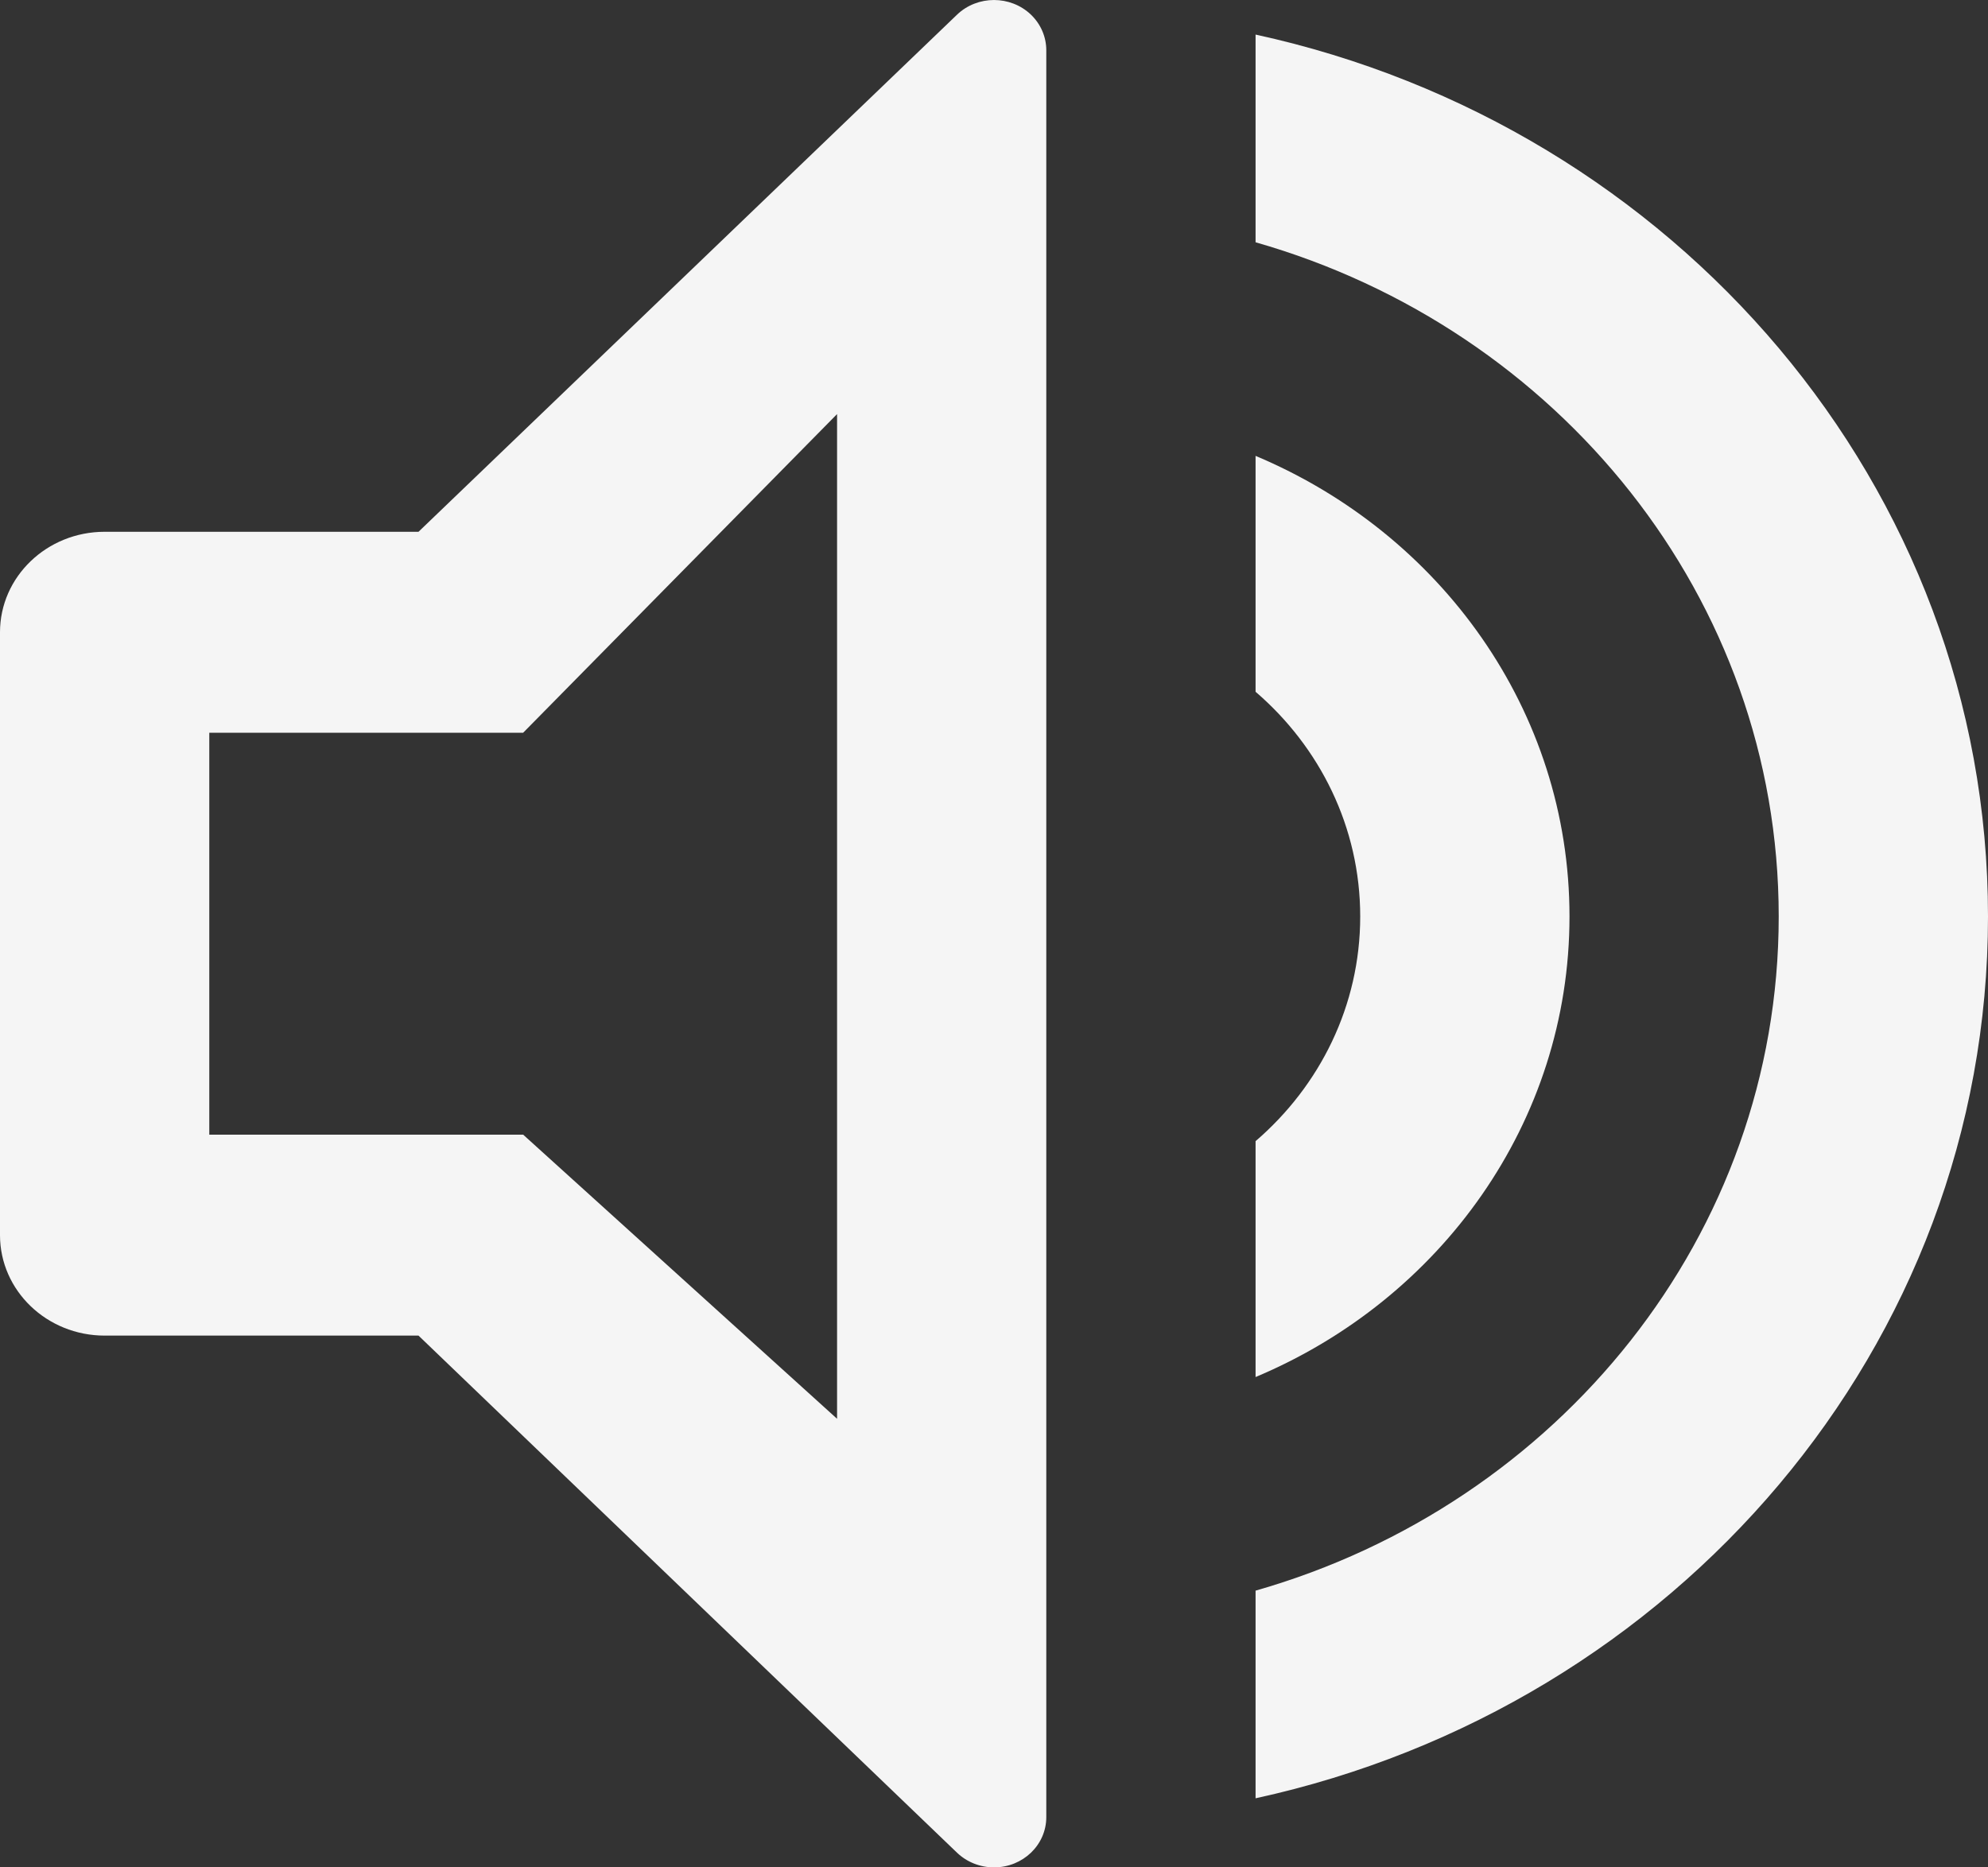 <svg width="33" height="31" viewBox="0 0 33 31" fill="none" xmlns="http://www.w3.org/2000/svg">
<rect x="0" y="0" width="33" height="31" fill="#333333" stroke="none"/>
<path fill-rule="evenodd" clip-rule="evenodd" d="M6.947 8.828L15.886 0.244C16.225 -0.081 16.775 -0.081 17.114 0.244C17.277 0.401 17.368 0.613 17.368 0.834V30.166C17.368 30.627 16.98 31 16.5 31C16.27 31 16.049 30.912 15.886 30.756L6.947 22.172H1.737C0.778 22.172 0 21.425 0 20.504V10.496C0 9.575 0.778 8.828 1.737 8.828H6.947ZM3.474 18.836V12.164H8.684L13.895 6.874V23.553L8.684 18.836H3.474Z" fill="white" fill-opacity="0.95"/>
<path d="M20.842 29.853C27.803 28.336 33 22.358 33 15.214C33 8.07 27.803 2.091 20.842 0.574V4.022C25.864 5.457 29.526 9.925 29.526 15.214C29.526 20.503 25.864 24.971 20.842 26.406V29.853Z" fill="white" fill-opacity="0.95"/>
<path d="M20.842 22.86C23.909 21.573 26.053 18.634 26.053 15.214C26.053 11.794 23.909 8.855 20.842 7.568V11.484C21.908 12.4 22.579 13.732 22.579 15.214C22.579 16.696 21.908 18.027 20.842 18.944V22.86Z" fill="white" fill-opacity="0.95"/>
</svg>
